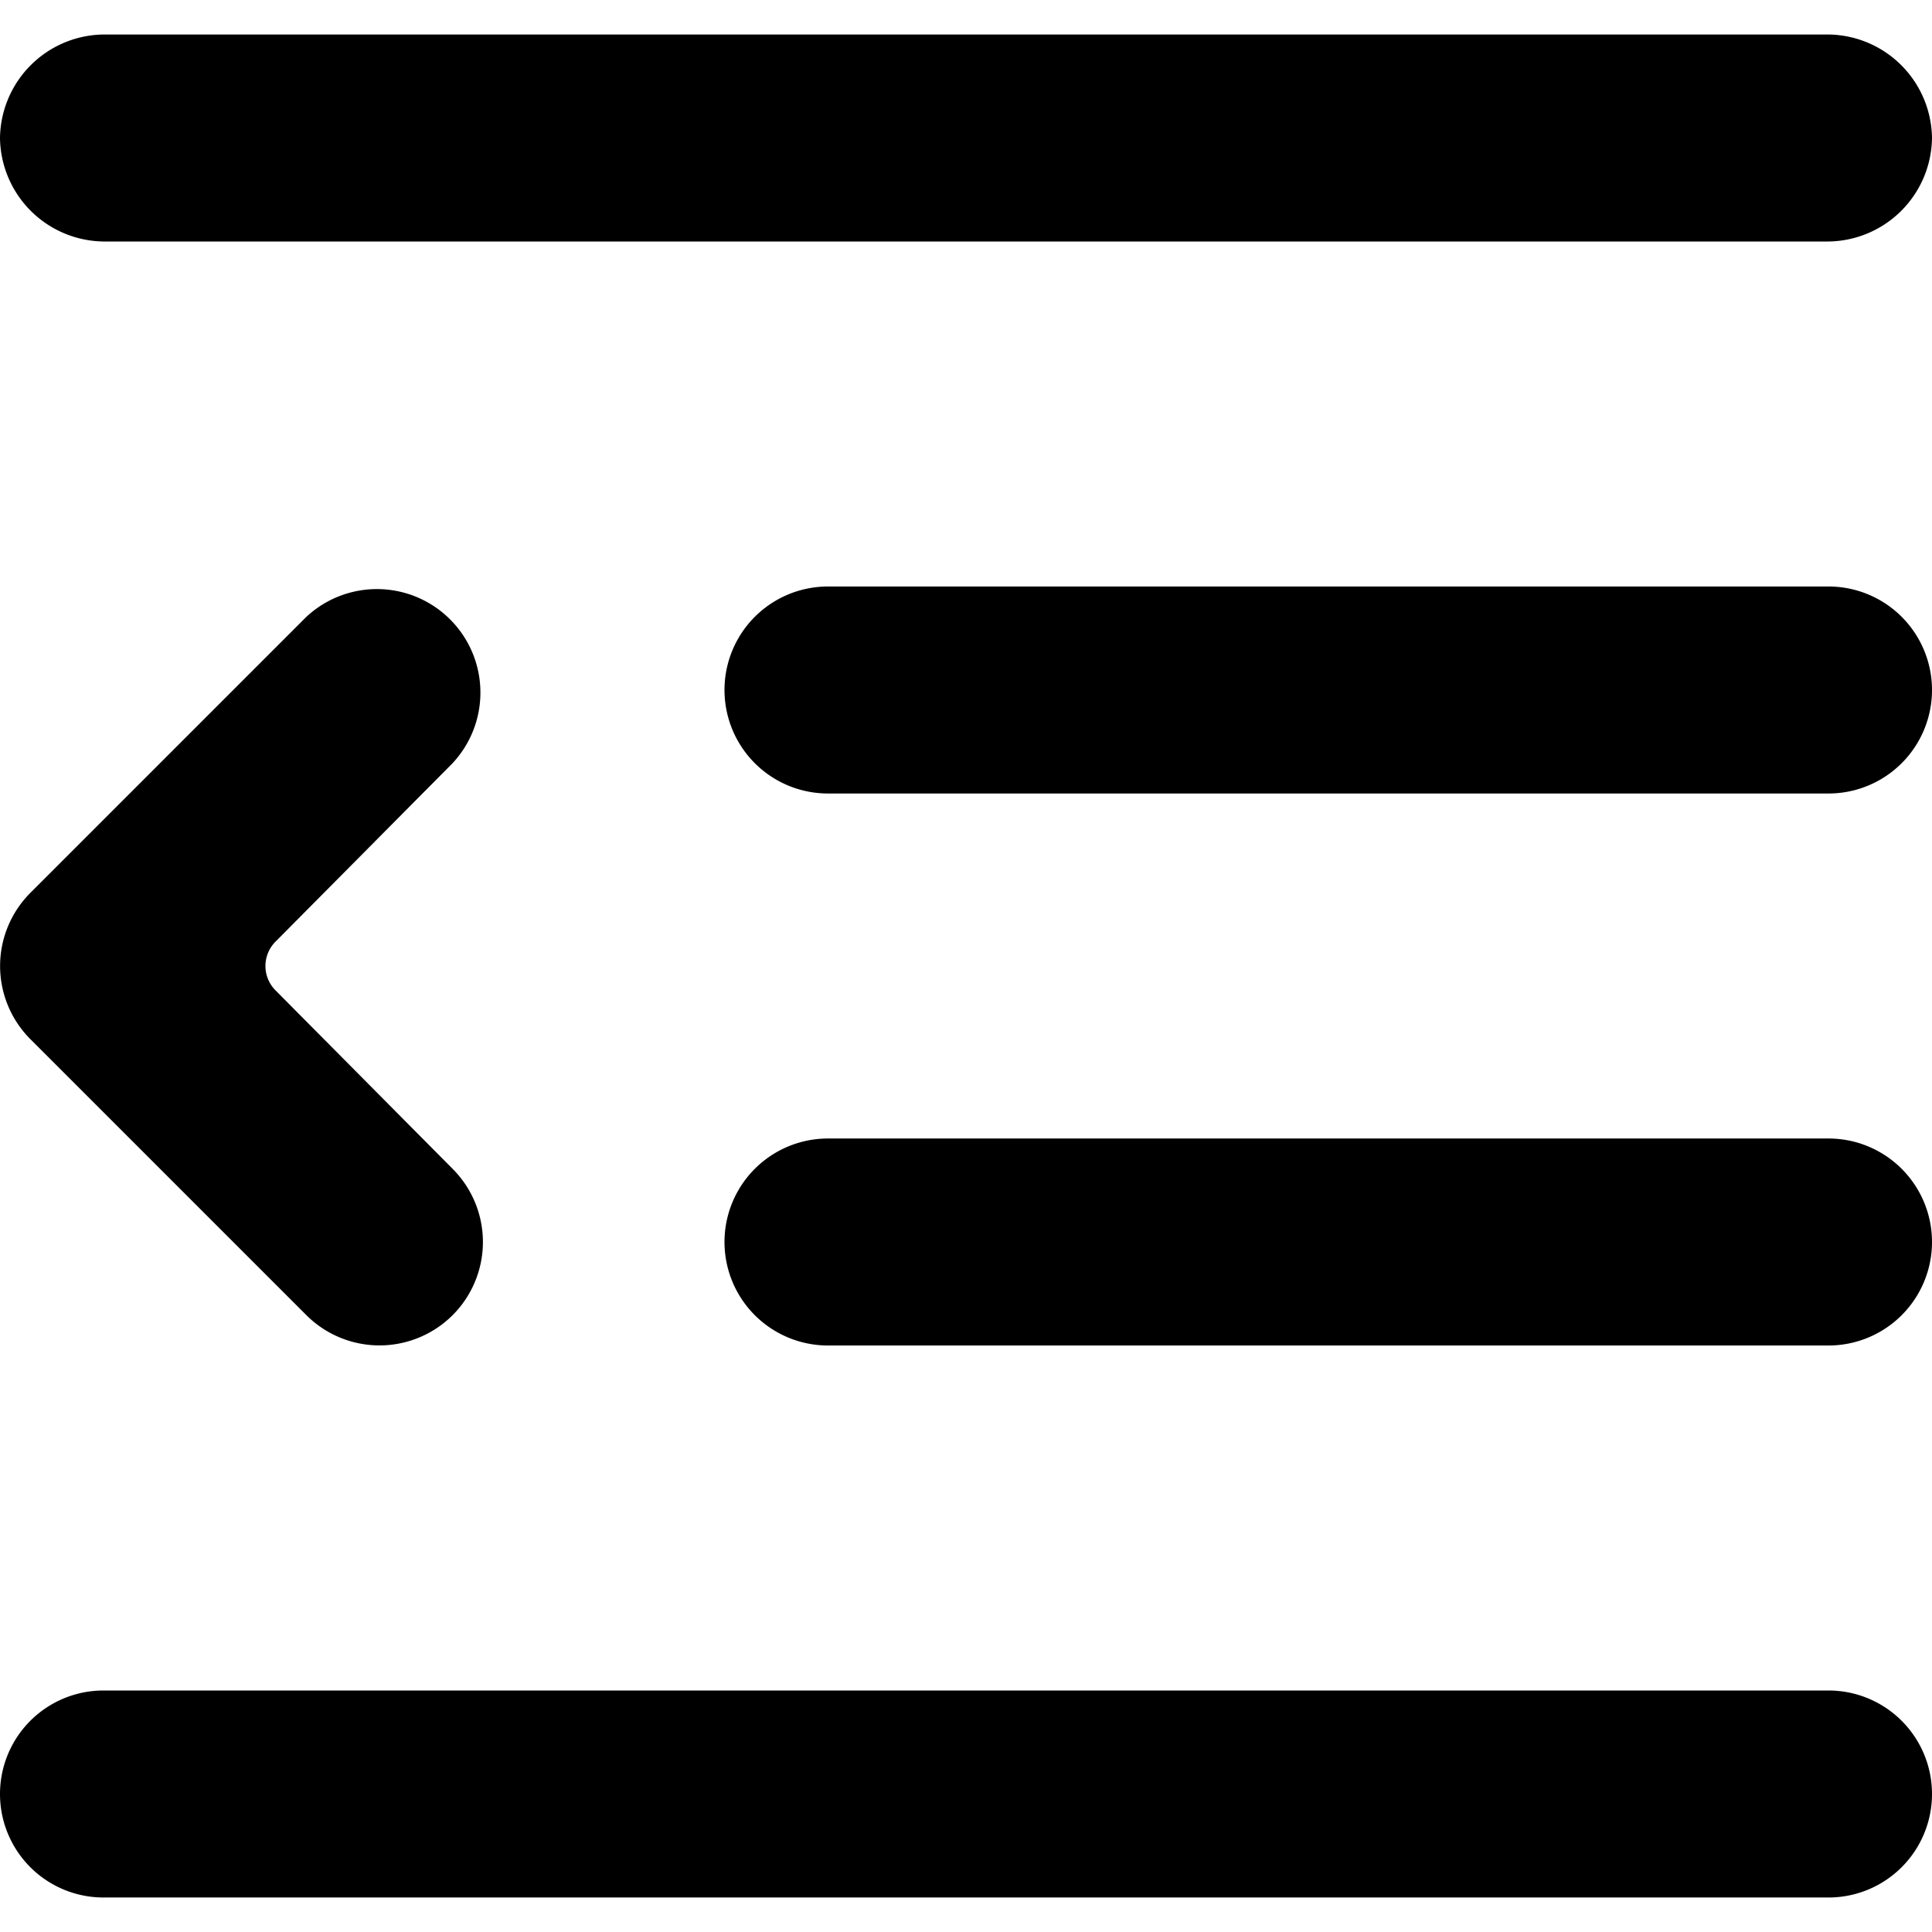 <svg xmlns="http://www.w3.org/2000/svg" viewBox="0 0 14 14">
  <g>
    <path d="M13.25,1.75H.75A.76.76,0,0,1,0,1,.76.76,0,0,1,.75.25h12.5A.76.76,0,0,1,14,1,.76.76,0,0,1,13.25,1.75Z" style="fill: #000001"/>
    <path d="M13.25,5.75H6a.75.75,0,0,1,0-1.5h7.25a.75.75,0,0,1,0,1.5Z" style="fill: #000001"/>
    <path d="M13.25,9.75H6a.75.75,0,0,1,0-1.5h7.25a.75.75,0,0,1,0,1.5Z" style="fill: #000001"/>
    <path d="M13.25,13.75H.75a.75.75,0,0,1,0-1.5h12.5a.75.75,0,0,1,0,1.5Z" style="fill: #000001"/>
    <path d="M3.28,9.53a.75.75,0,0,1-1.06,0l-2-2a.75.75,0,0,1,0-1.06l2-2A.75.75,0,0,1,3.28,5.53L2,6.82a.25.25,0,0,0,0,.36L3.28,8.47A.75.75,0,0,1,3.28,9.53Z" style="fill: #000001"/>
  </g>
</svg>

